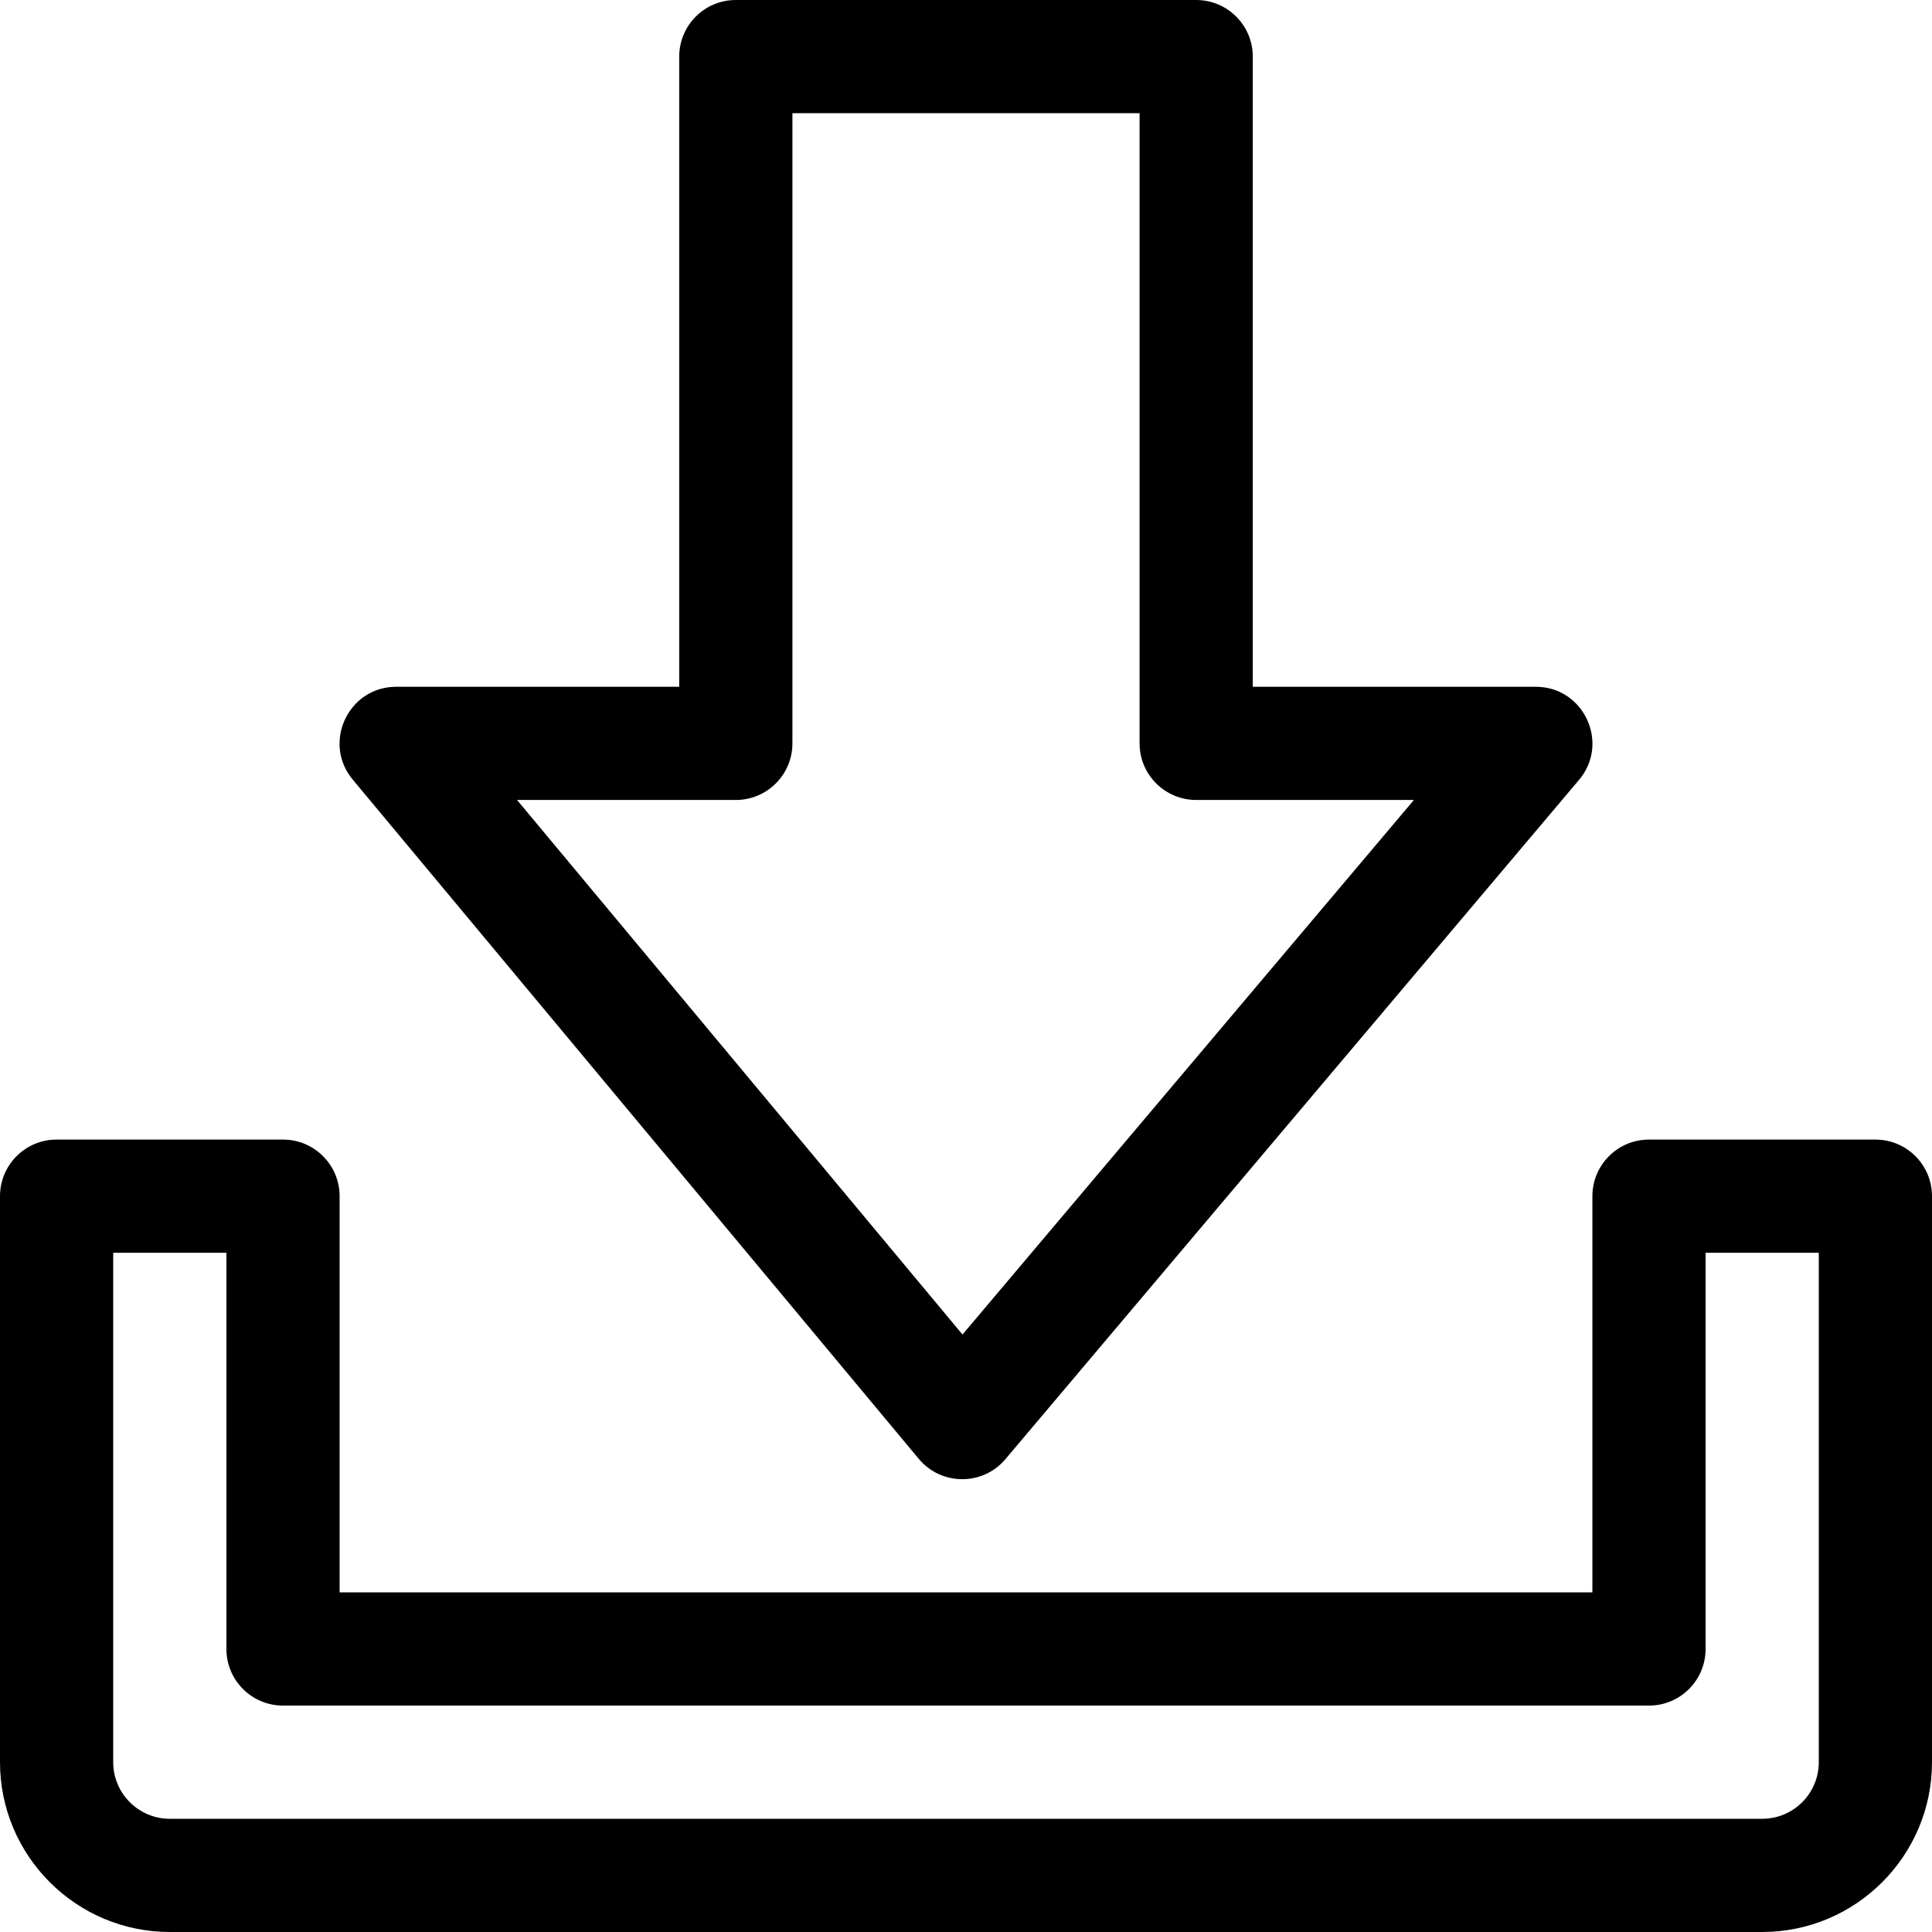 <?xml version="1.0" encoding="iso-8859-1"?>
<!-- Generator: Adobe Illustrator 19.0.0, SVG Export Plug-In . SVG Version: 6.00 Build 0)  -->
<svg version="1.1" id="Capa_1" xmlns="http://www.w3.org/2000/svg" xmlns:xlink="http://www.w3.org/1999/xlink" x="0px" y="0px"
	 viewBox="0 0 512 512" style="enable-background:new 0 0 512 512;" xml:space="preserve">
<g>
	<g>
		<path d="M407,182h-75V15c0-8.284-6.716-15-15-15H195c-8.284,0-15,6.716-15,15v167h-75c-12.699,0-19.644,14.857-11.523,24.603
			l150,180c5.977,7.172,16.974,7.193,22.983,0.075l152-180C426.672,196.953,419.746,182,407,182z M255.076,353.661L137.025,212H195
			c8.284,0,15-6.716,15-15V30h92v167c0,8.284,6.716,15,15,15h57.7L255.076,353.661z"/>
	</g>
</g>
<g>
	<g>
		<path d="M497,302h-60c-8.284,0-15,6.716-15,15v105H90V317c0-8.284-6.716-15-15-15H15c-8.284,0-15,6.716-15,15v150
			c0,24.813,20.187,45,45,45h422c24.813,0,45-20.187,45-45V317C512,308.716,505.284,302,497,302z M482,467c0,8.271-6.729,15-15,15
			H45c-8.271,0-15-6.729-15-15V332h30v105c0,8.284,6.716,15,15,15h362c8.284,0,15-6.716,15-15V332h30V467z"/>
	</g>
</g>
<g>
</g>
<g>
</g>
<g>
</g>
<g>
</g>
<g>
</g>
<g>
</g>
<g>
</g>
<g>
</g>
<g>
</g>
<g>
</g>
<g>
</g>
<g>
</g>
<g>
</g>
<g>
</g>
<g>
</g>
</svg>
